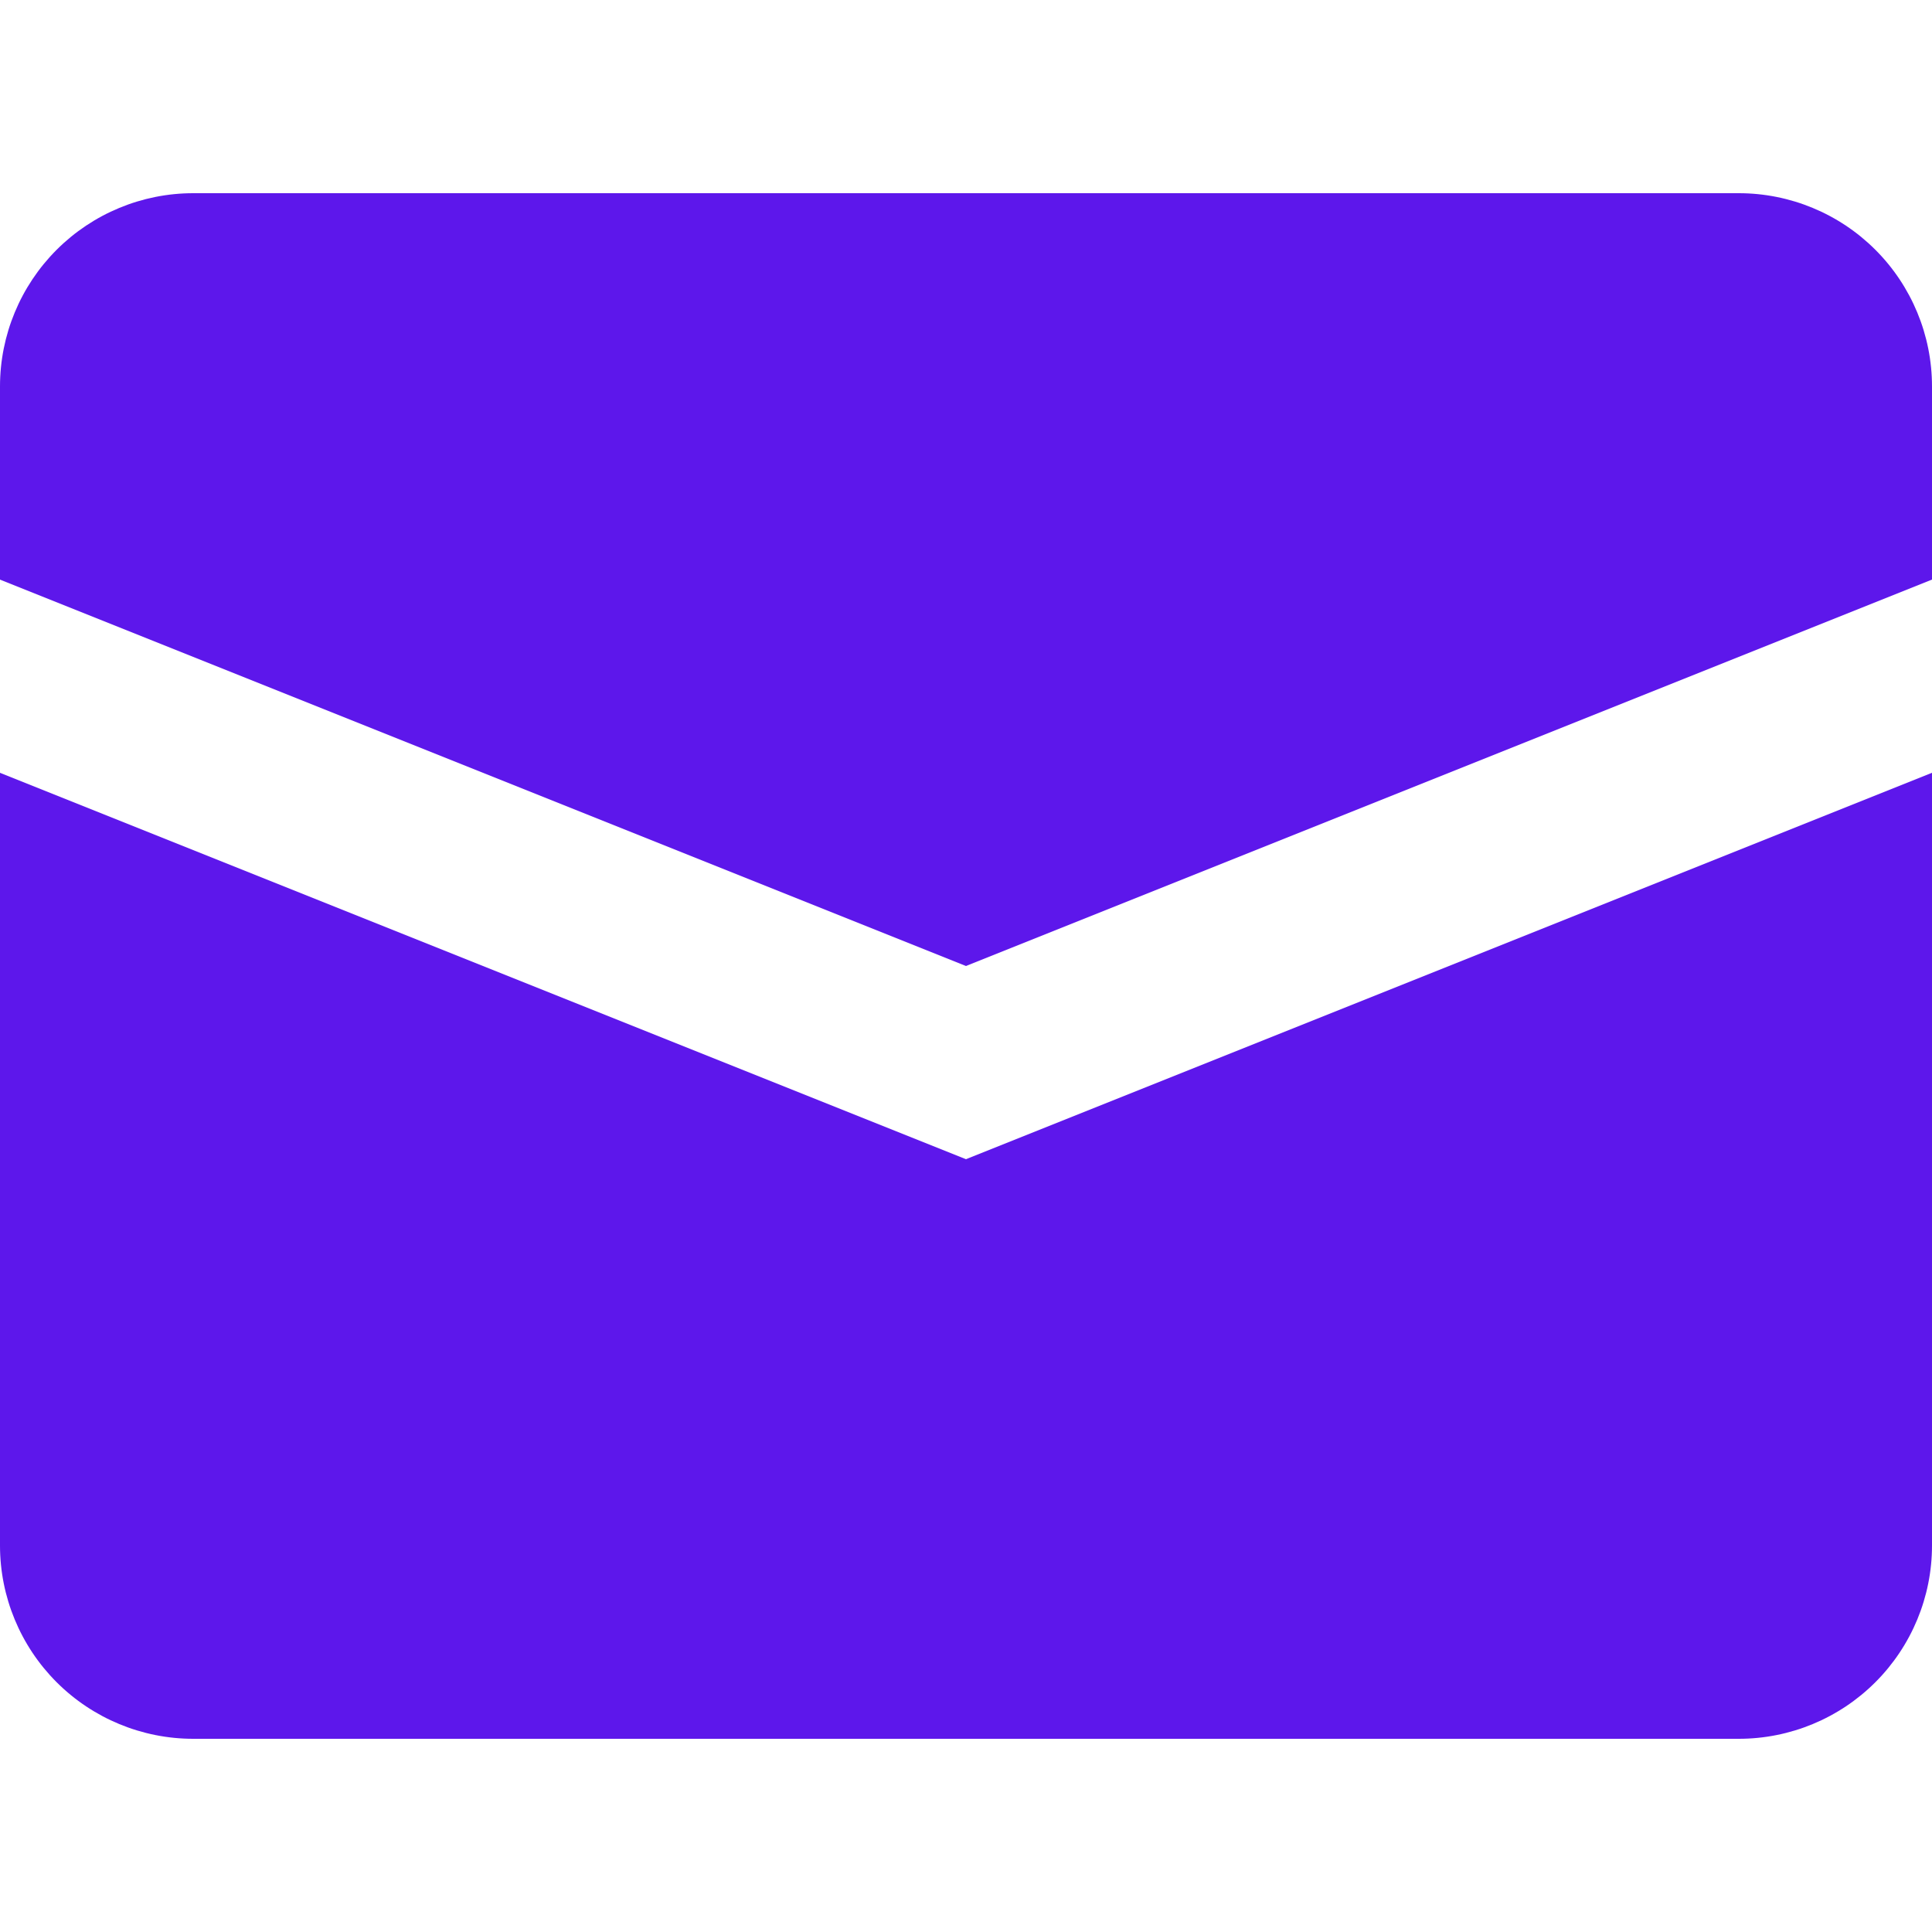<svg width="20" height="20" viewBox="0 0 20 20" fill="none" xmlns="http://www.w3.org/2000/svg">
<g clip-path="url(#clip0_524_28971)">
<path d="M0 8V16C0 16.53 0.211 17.039 0.586 17.414C0.961 17.789 1.47 18 2 18H18C18.53 18 19.039 17.789 19.414 17.414C19.789 17.039 20 16.53 20 16V8L10 12L0 8Z" fill="#5D17EB"/>
<path d="M2 2C1.47 2 0.961 2.211 0.586 2.586C0.211 2.961 0 3.47 0 4L0 6L10 10L20 6V4C20 3.47 19.789 2.961 19.414 2.586C19.039 2.211 18.53 2 18 2H2Z" fill="#5D17EB"/>
</g>
<defs>
<clipPath id="clip0_524_28971">
<rect width="20" height="20" fill="white"/>
</clipPath>
</defs>
</svg>
